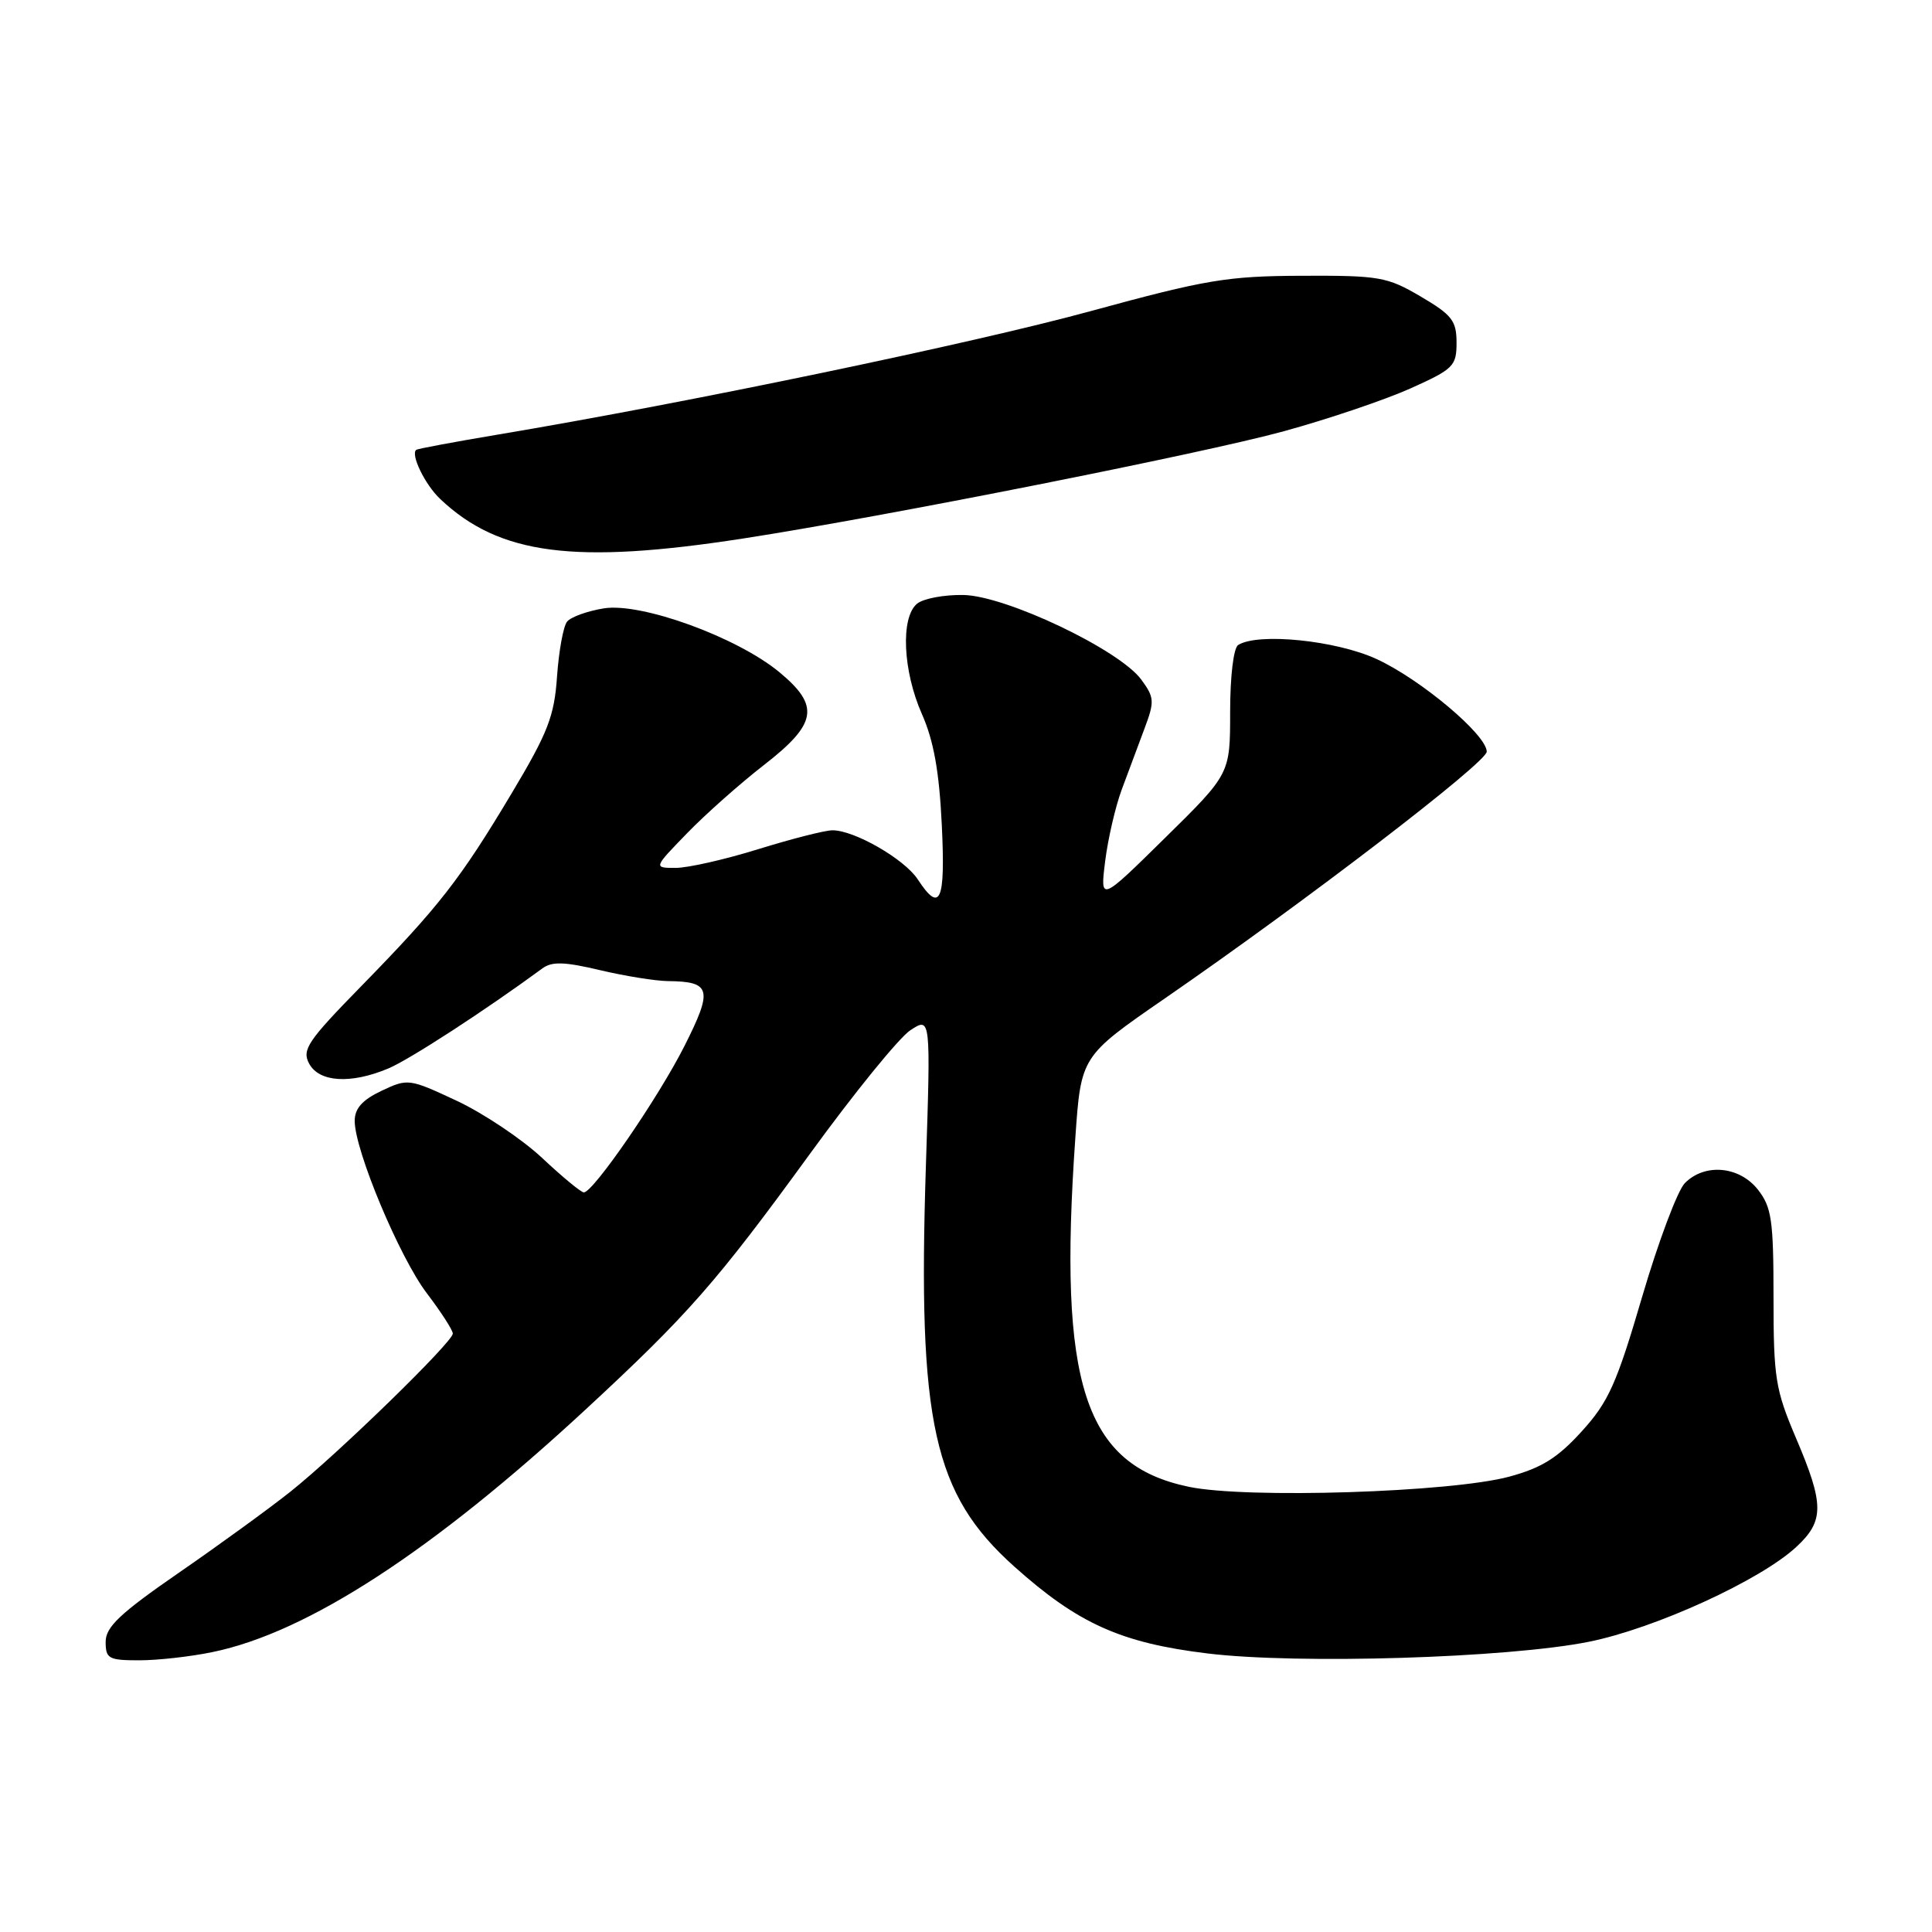 <?xml version="1.0" encoding="UTF-8" standalone="no"?>
<!DOCTYPE svg PUBLIC "-//W3C//DTD SVG 1.1//EN" "http://www.w3.org/Graphics/SVG/1.1/DTD/svg11.dtd" >
<svg xmlns="http://www.w3.org/2000/svg" xmlns:xlink="http://www.w3.org/1999/xlink" version="1.1" viewBox="0 0 256 256">
 <g >
 <path fill="currentColor"
d=" M 28.20 218.90 C 40.76 216.30 57.31 205.54 77.56 186.80 C 91.17 174.21 94.95 169.90 107.32 152.89 C 113.16 144.85 119.15 137.48 120.63 136.51 C 123.33 134.74 123.33 134.74 122.68 154.65 C 121.59 188.55 123.67 197.96 134.39 207.57 C 142.83 215.13 148.53 217.70 160.00 219.09 C 171.99 220.55 199.71 219.70 210.50 217.55 C 219.29 215.79 233.31 209.38 238.06 204.94 C 241.74 201.51 241.72 199.32 237.97 190.53 C 235.25 184.13 235.00 182.60 235.00 171.91 C 235.00 161.65 234.75 159.96 232.93 157.63 C 230.47 154.51 225.89 154.10 223.25 156.77 C 222.29 157.74 219.74 164.52 217.59 171.84 C 214.21 183.37 213.14 185.76 209.59 189.66 C 206.41 193.17 204.28 194.50 200.00 195.66 C 192.30 197.75 165.19 198.61 157.53 197.01 C 143.67 194.12 140.19 183.43 142.49 150.73 C 143.24 139.96 143.24 139.96 154.37 132.28 C 173.04 119.40 197.00 101.03 197.00 99.60 C 197.00 97.37 188.22 89.99 182.37 87.31 C 177.00 84.85 166.73 83.81 164.07 85.46 C 163.45 85.84 163.00 89.59 163.00 94.33 C 163.00 102.54 163.00 102.54 154.38 111.02 C 145.77 119.50 145.77 119.50 146.44 114.11 C 146.81 111.15 147.80 106.87 148.64 104.61 C 149.48 102.35 150.83 98.73 151.64 96.57 C 153.00 92.95 152.97 92.43 151.24 90.07 C 148.36 86.11 133.32 78.95 127.67 78.84 C 125.11 78.79 122.33 79.31 121.51 80.00 C 119.31 81.82 119.63 88.91 122.16 94.62 C 123.72 98.14 124.45 102.23 124.79 109.25 C 125.29 119.48 124.59 121.08 121.60 116.51 C 119.83 113.82 113.17 109.99 110.29 110.02 C 109.31 110.02 104.90 111.15 100.50 112.51 C 96.10 113.88 91.17 115.00 89.54 115.00 C 86.58 115.00 86.58 115.00 91.04 110.41 C 93.49 107.88 98.09 103.80 101.25 101.35 C 108.29 95.88 108.67 93.53 103.25 89.05 C 97.62 84.41 84.99 79.82 80.02 80.61 C 77.83 80.96 75.63 81.76 75.14 82.37 C 74.64 82.99 74.05 86.26 73.81 89.63 C 73.45 94.90 72.61 97.07 67.79 105.13 C 60.98 116.53 58.15 120.15 47.86 130.68 C 40.76 137.94 39.98 139.10 40.96 140.93 C 42.29 143.41 46.47 143.67 51.45 141.58 C 54.23 140.42 64.30 133.88 71.88 128.31 C 73.14 127.38 74.83 127.44 79.50 128.55 C 82.80 129.33 86.85 129.98 88.50 130.00 C 94.23 130.06 94.49 131.08 90.69 138.61 C 87.25 145.43 78.61 158.00 77.36 158.00 C 77.00 158.00 74.51 155.95 71.83 153.43 C 69.14 150.92 64.06 147.52 60.52 145.86 C 54.21 142.91 54.04 142.89 50.55 144.54 C 48.00 145.75 47.00 146.88 47.00 148.53 C 47.00 152.43 52.95 166.64 56.57 171.38 C 58.45 173.86 60.00 176.25 60.00 176.71 C 60.00 177.82 44.80 192.62 38.50 197.64 C 35.75 199.83 29.11 204.66 23.75 208.36 C 15.90 213.78 14.00 215.58 14.00 217.55 C 14.00 219.78 14.39 220.00 18.45 220.00 C 20.90 220.00 25.29 219.51 28.20 218.90 Z  M 98.50 71.35 C 117.07 68.48 159.43 60.08 170.12 57.14 C 175.96 55.54 183.49 52.99 186.87 51.48 C 192.59 48.91 193.00 48.51 193.00 45.41 C 193.00 42.50 192.40 41.73 188.25 39.29 C 183.81 36.68 182.78 36.50 172.50 36.54 C 162.59 36.58 159.81 37.05 144.50 41.23 C 128.80 45.52 91.07 53.38 66.00 57.58 C 60.22 58.55 55.35 59.46 55.16 59.60 C 54.36 60.19 56.32 64.23 58.33 66.12 C 66.16 73.53 76.08 74.82 98.50 71.35 Z "/>
</g>
</svg>